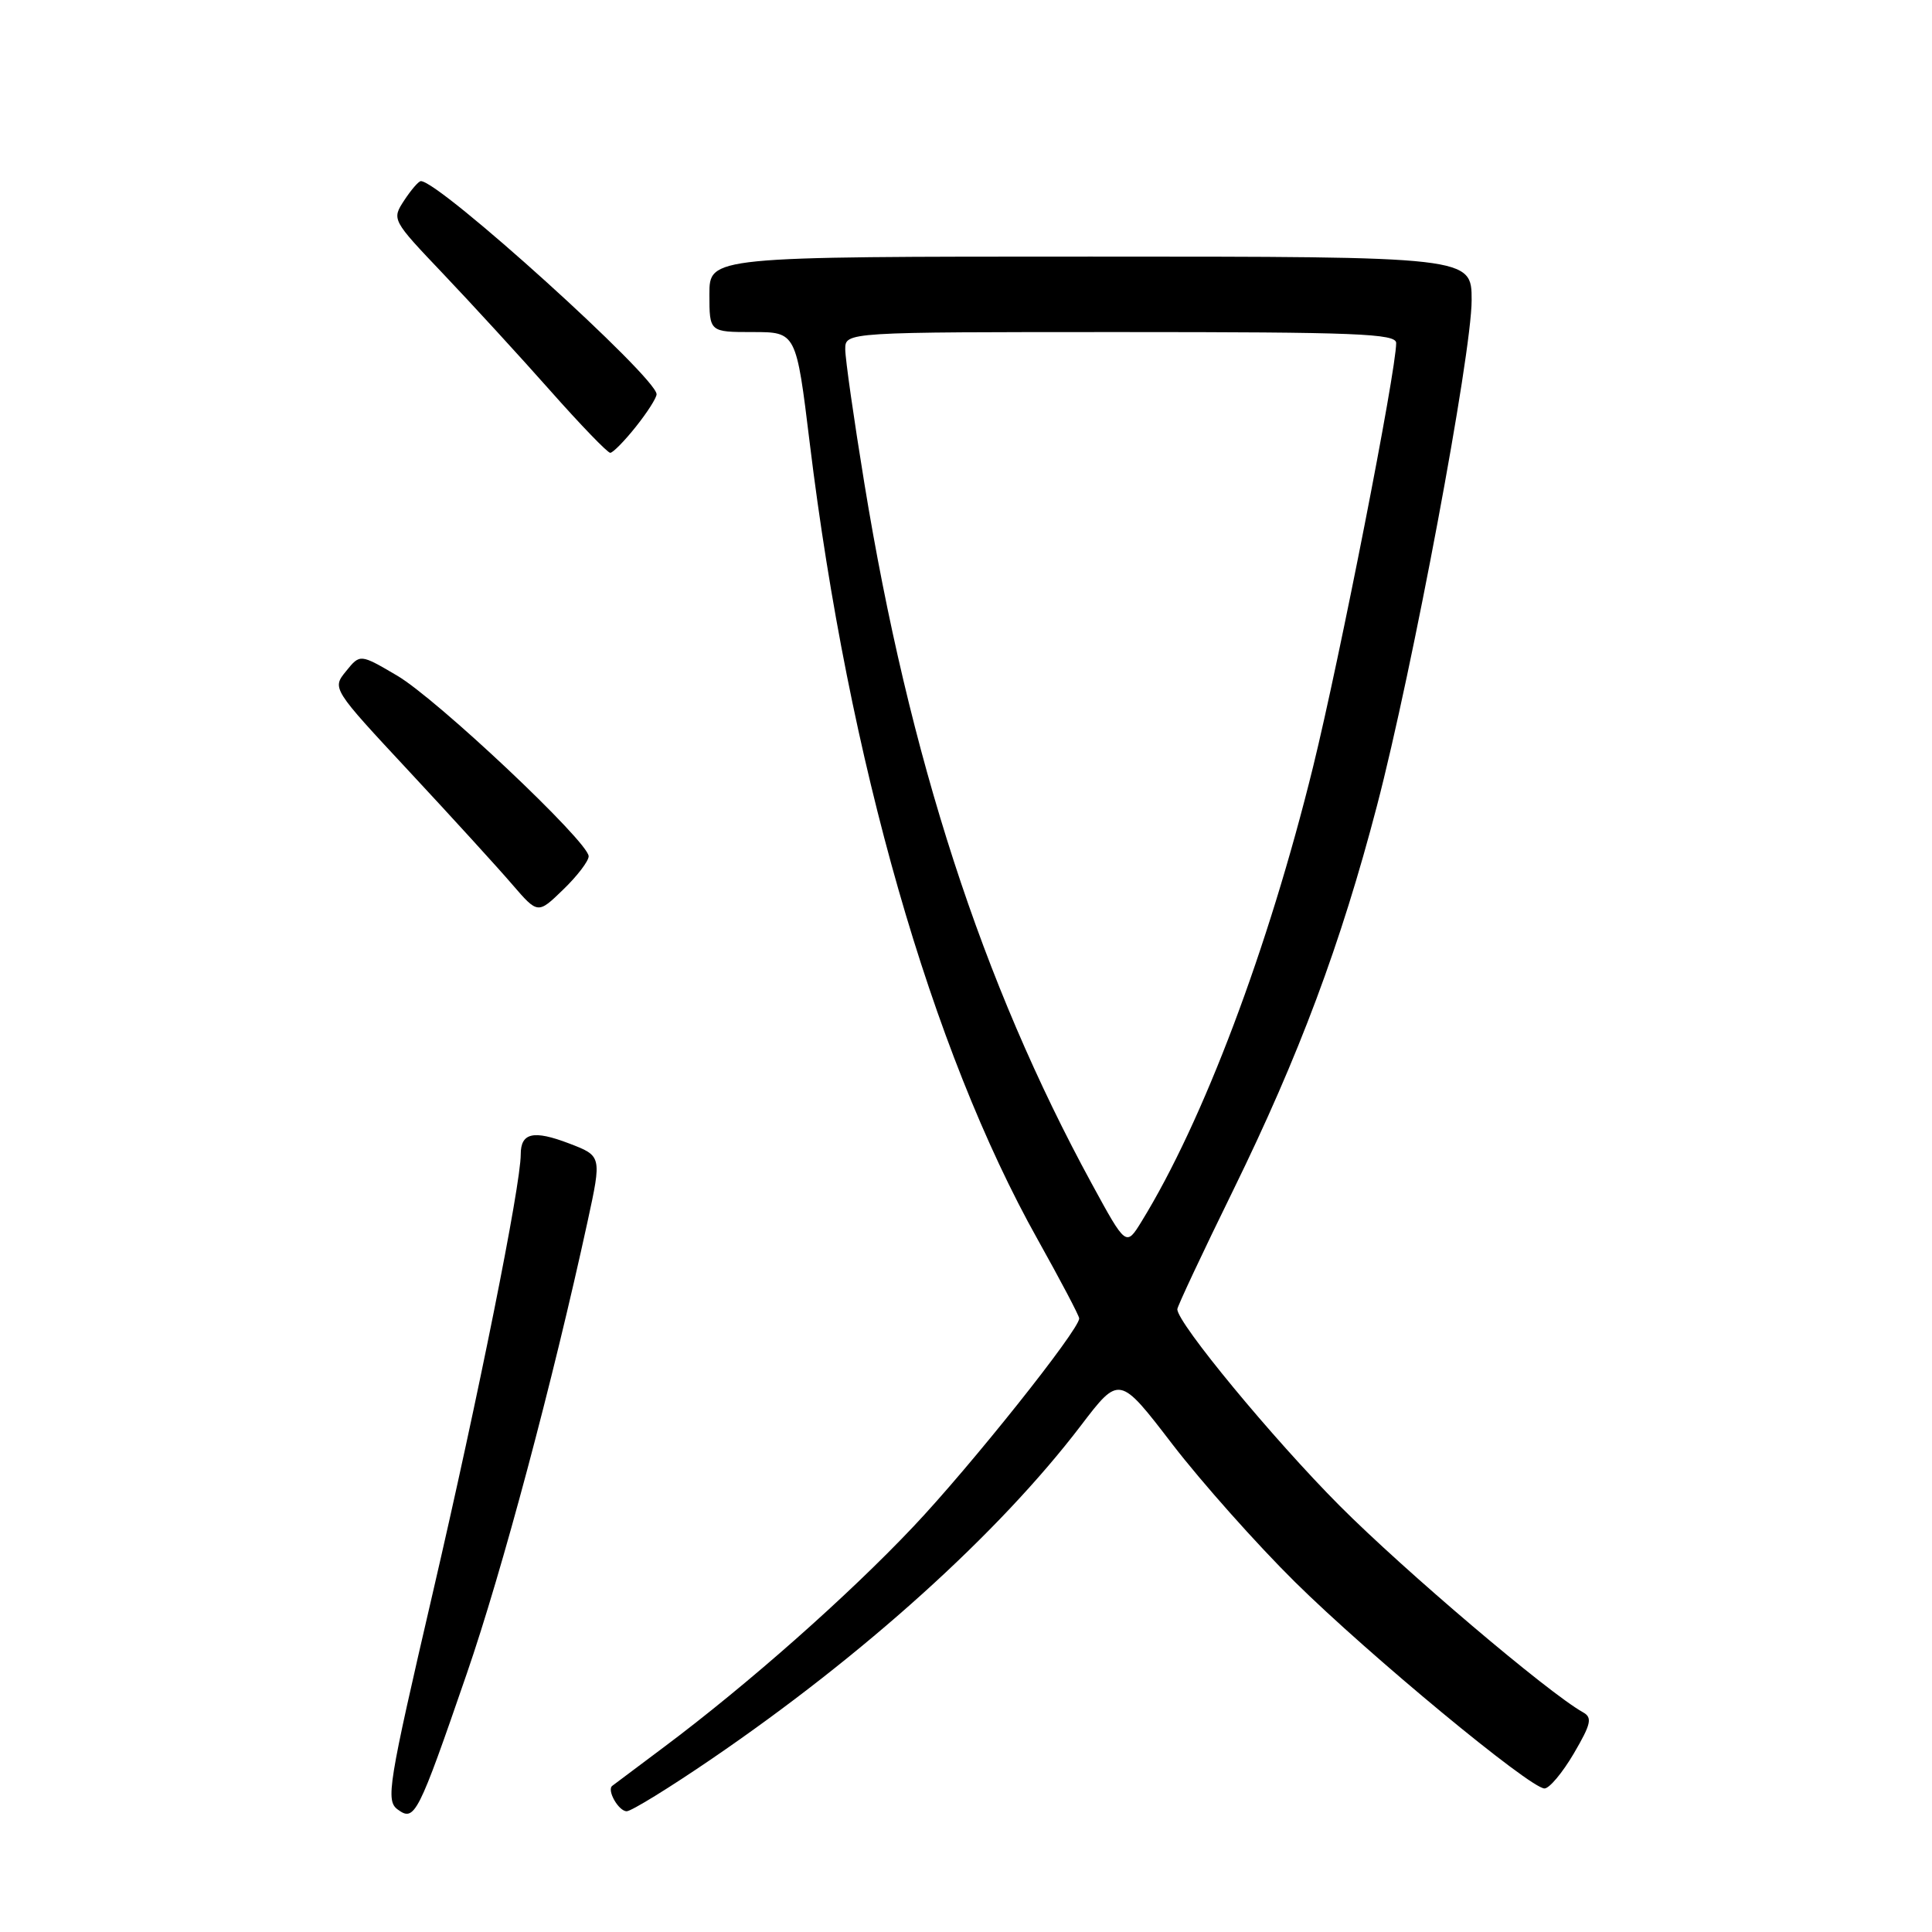 <?xml version="1.0" encoding="UTF-8" standalone="no"?>
<!DOCTYPE svg PUBLIC "-//W3C//DTD SVG 1.1//EN" "http://www.w3.org/Graphics/SVG/1.1/DTD/svg11.dtd" >
<svg xmlns="http://www.w3.org/2000/svg" xmlns:xlink="http://www.w3.org/1999/xlink" version="1.1" viewBox="0 0 256 256">
 <g >
 <path fill="currentColor"
d=" M 61.85 221.77 C 66.53 208.20 73.25 183.04 77.86 161.84 C 79.74 153.17 79.74 153.17 75.40 151.51 C 70.68 149.71 69.00 150.09 69.00 152.96 C 69.00 157.07 63.38 185.08 57.36 211.00 C 51.41 236.63 51.10 238.59 52.70 239.77 C 54.94 241.41 55.37 240.58 61.85 221.77 Z  M 94.32 233.05 C 114.49 219.28 132.33 203.18 143.22 188.90 C 148.32 182.21 148.32 182.21 155.34 191.36 C 159.21 196.39 166.52 204.61 171.60 209.63 C 181.41 219.32 202.72 236.95 204.65 236.98 C 205.29 236.99 207.03 234.91 208.53 232.36 C 210.83 228.43 211.02 227.59 209.76 226.89 C 205.13 224.30 186.11 208.15 177.50 199.51 C 168.66 190.63 156.00 175.31 156.00 173.48 C 156.00 173.12 159.34 166.00 163.43 157.66 C 172.14 139.87 177.67 125.08 182.46 106.75 C 187.16 88.77 195.00 46.91 195.00 39.78 C 195.00 34.00 195.00 34.00 144.50 34.00 C 94.00 34.00 94.00 34.00 94.00 39.00 C 94.00 44.00 94.00 44.00 99.75 44.00 C 105.50 44.00 105.50 44.00 107.30 58.75 C 112.43 100.78 123.40 139.10 137.52 164.28 C 140.53 169.67 143.00 174.35 143.00 174.70 C 143.00 176.21 128.58 194.31 121.00 202.31 C 112.35 211.46 99.09 223.18 88.00 231.48 C 84.42 234.16 81.33 236.48 81.13 236.63 C 80.37 237.20 81.97 240.00 83.04 240.00 C 83.65 240.00 88.73 236.87 94.32 233.05 Z  M 78.00 113.46 C 78.00 111.57 57.89 92.60 52.60 89.51 C 47.71 86.64 47.71 86.64 45.85 88.94 C 43.99 91.23 43.99 91.23 54.25 102.25 C 59.89 108.31 66.02 115.03 67.88 117.20 C 71.27 121.13 71.27 121.13 74.63 117.87 C 76.49 116.08 78.00 114.09 78.00 113.46 Z  M 84.25 56.55 C 85.76 54.66 87.00 52.72 87.00 52.24 C 87.00 50.01 58.25 24.00 55.77 24.00 C 55.47 24.00 54.48 25.15 53.56 26.55 C 51.90 29.09 51.92 29.13 58.74 36.30 C 62.50 40.26 68.88 47.21 72.90 51.75 C 76.92 56.29 80.50 60.00 80.86 60.00 C 81.21 60.00 82.74 58.45 84.25 56.55 Z  M 144.66 156.84 C 130.15 130.22 120.47 100.41 114.53 64.03 C 113.14 55.53 112.00 47.54 112.00 46.28 C 112.00 44.00 112.00 44.00 148.50 44.00 C 179.75 44.00 185.00 44.21 185.00 45.45 C 185.00 49.15 177.54 87.17 173.98 101.65 C 168.05 125.72 159.41 148.62 151.27 161.84 C 149.21 165.19 149.21 165.19 144.66 156.84 Z "/>
</g>
</svg>